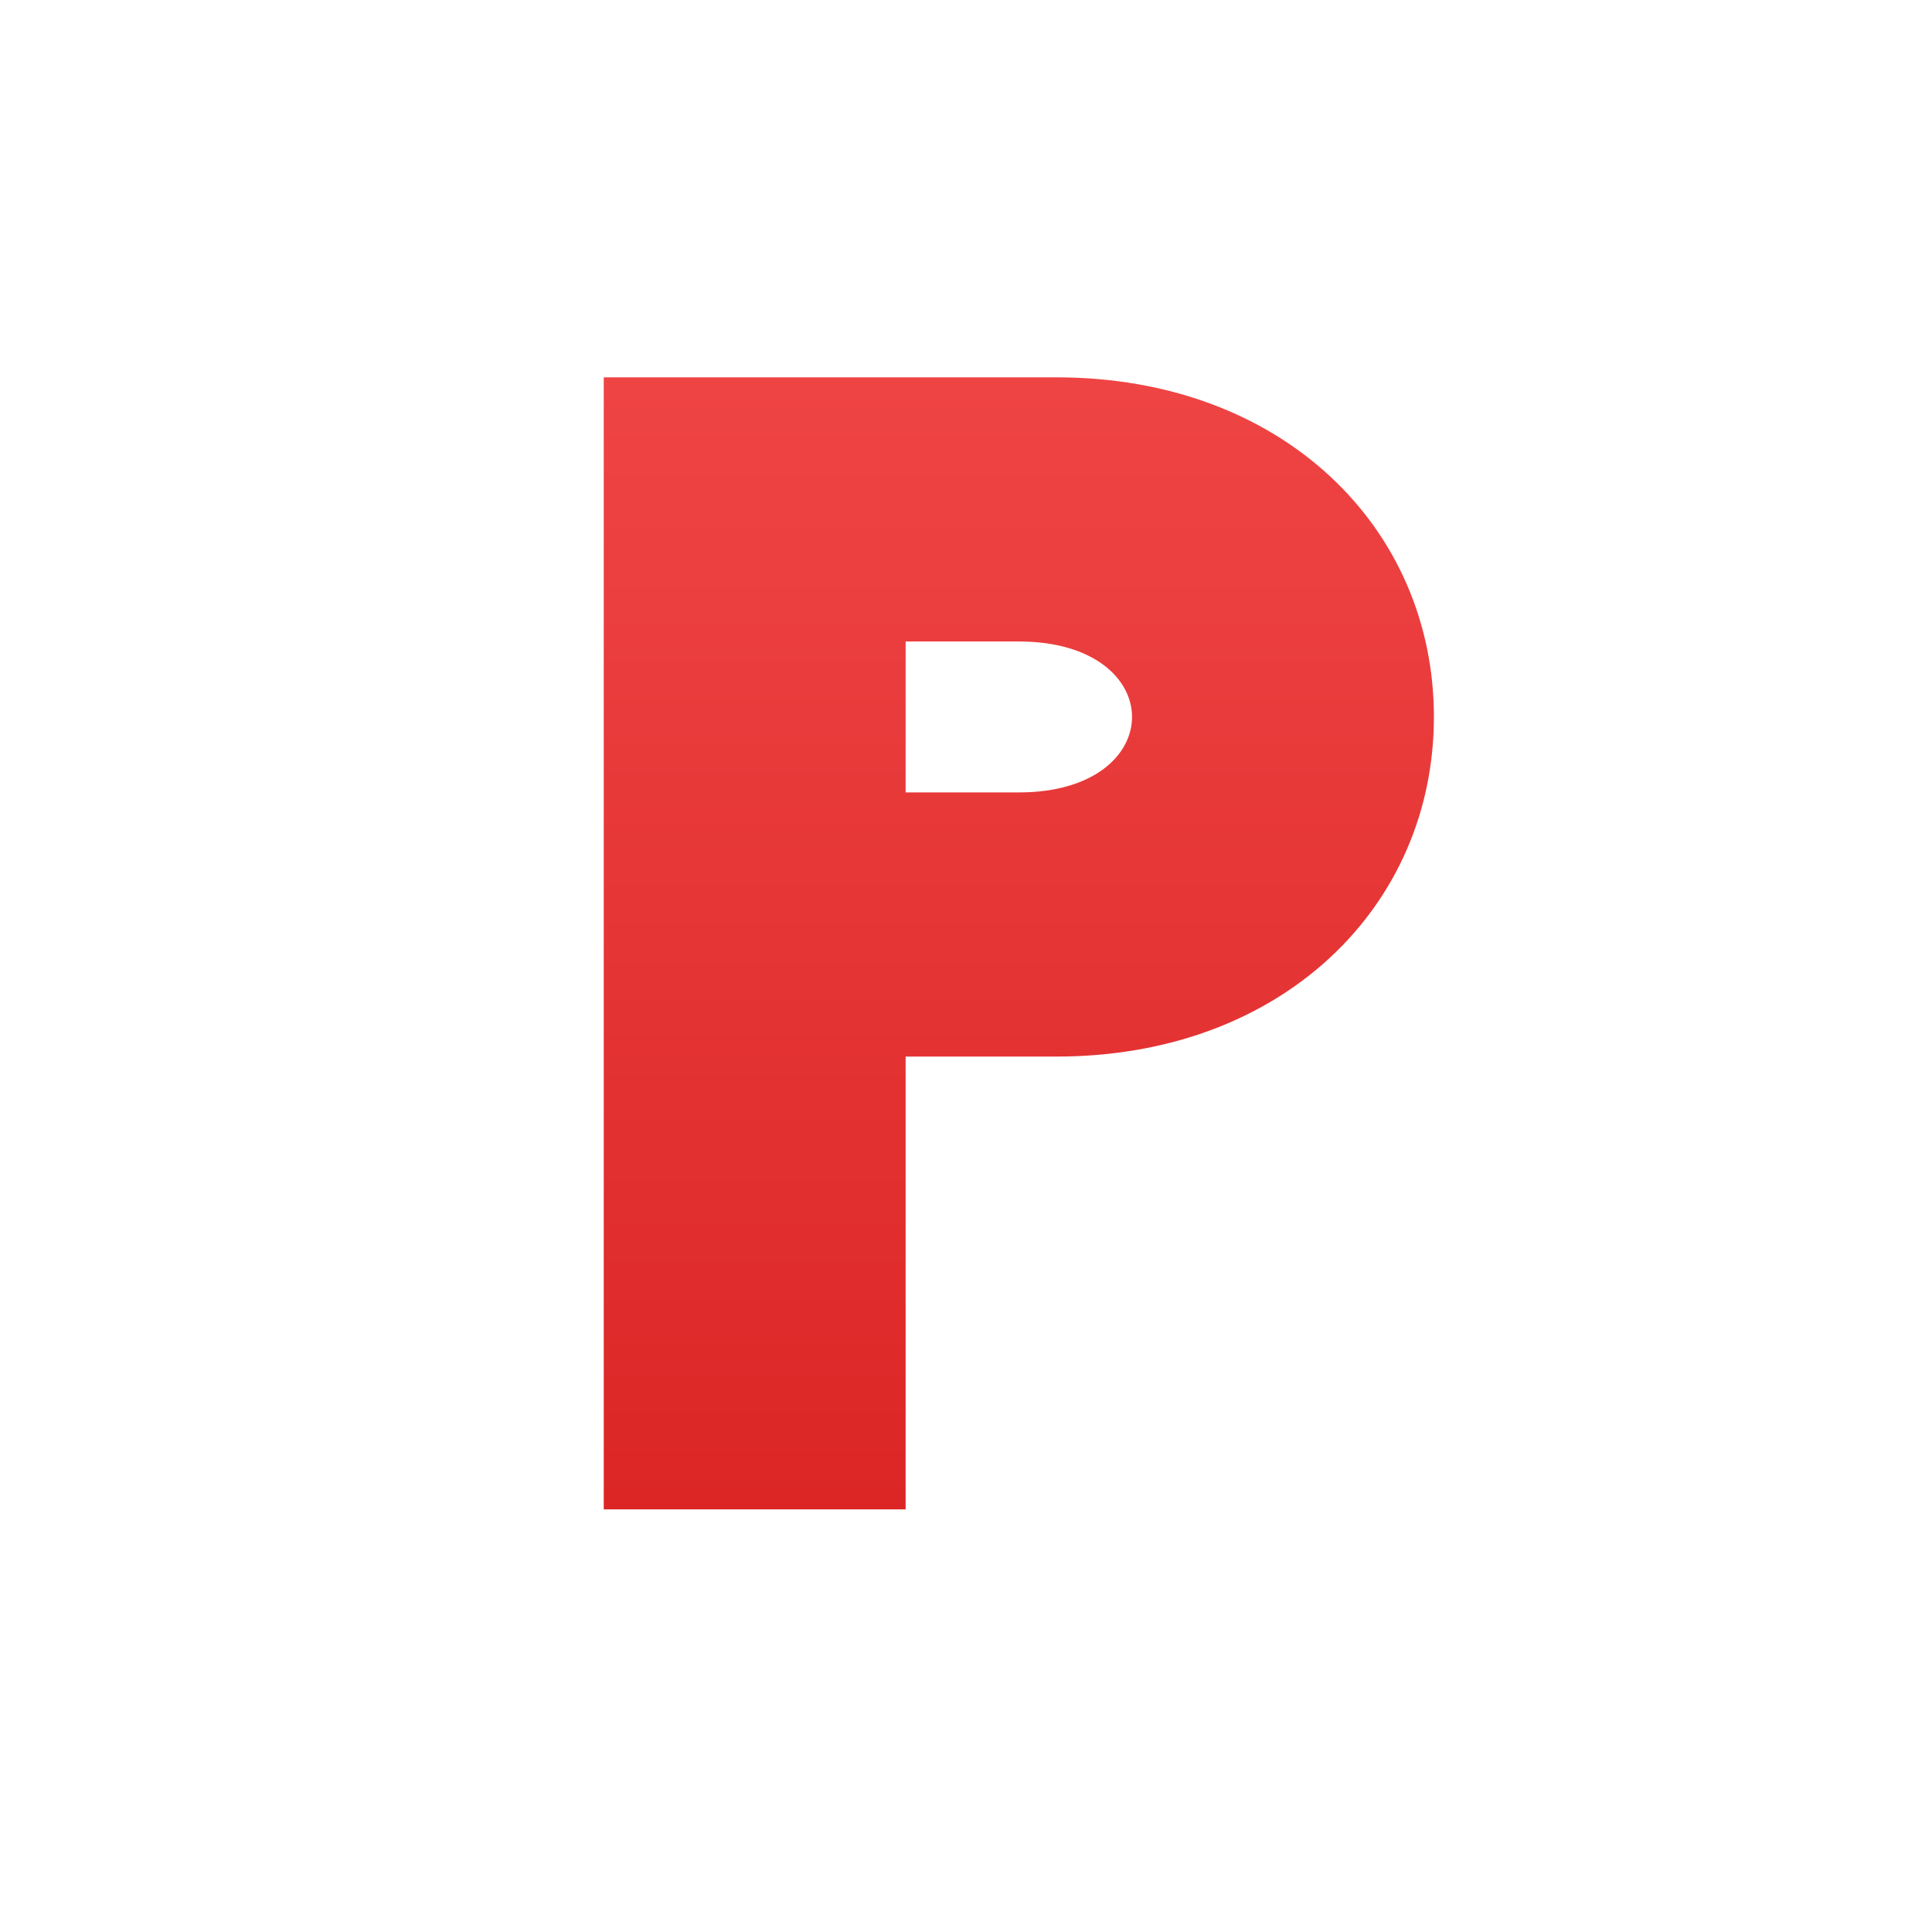 <svg xmlns="http://www.w3.org/2000/svg" viewBox="0 0 512 512">
  <defs>
    <linearGradient id="textGradient" x1="0%" y1="0%" x2="0%" y2="100%">
      <stop offset="0%" style="stop-color:#EF4444;stop-opacity:1" />
      <stop offset="100%" style="stop-color:#DC2626;stop-opacity:1" />
    </linearGradient>
  </defs>
  
  <!-- Letter P with narrower bowl -->
  <path d="M 160 400 L 160 100 L 280 100 C 340 100 380 140 380 190 C 380 240 340 280 280 280 L 240 280 L 240 400 Z M 240 170 L 240 210 L 270 210 C 290 210 300 200 300 190 C 300 180 290 170 270 170 Z" 
        fill="url(#textGradient)" />
</svg>